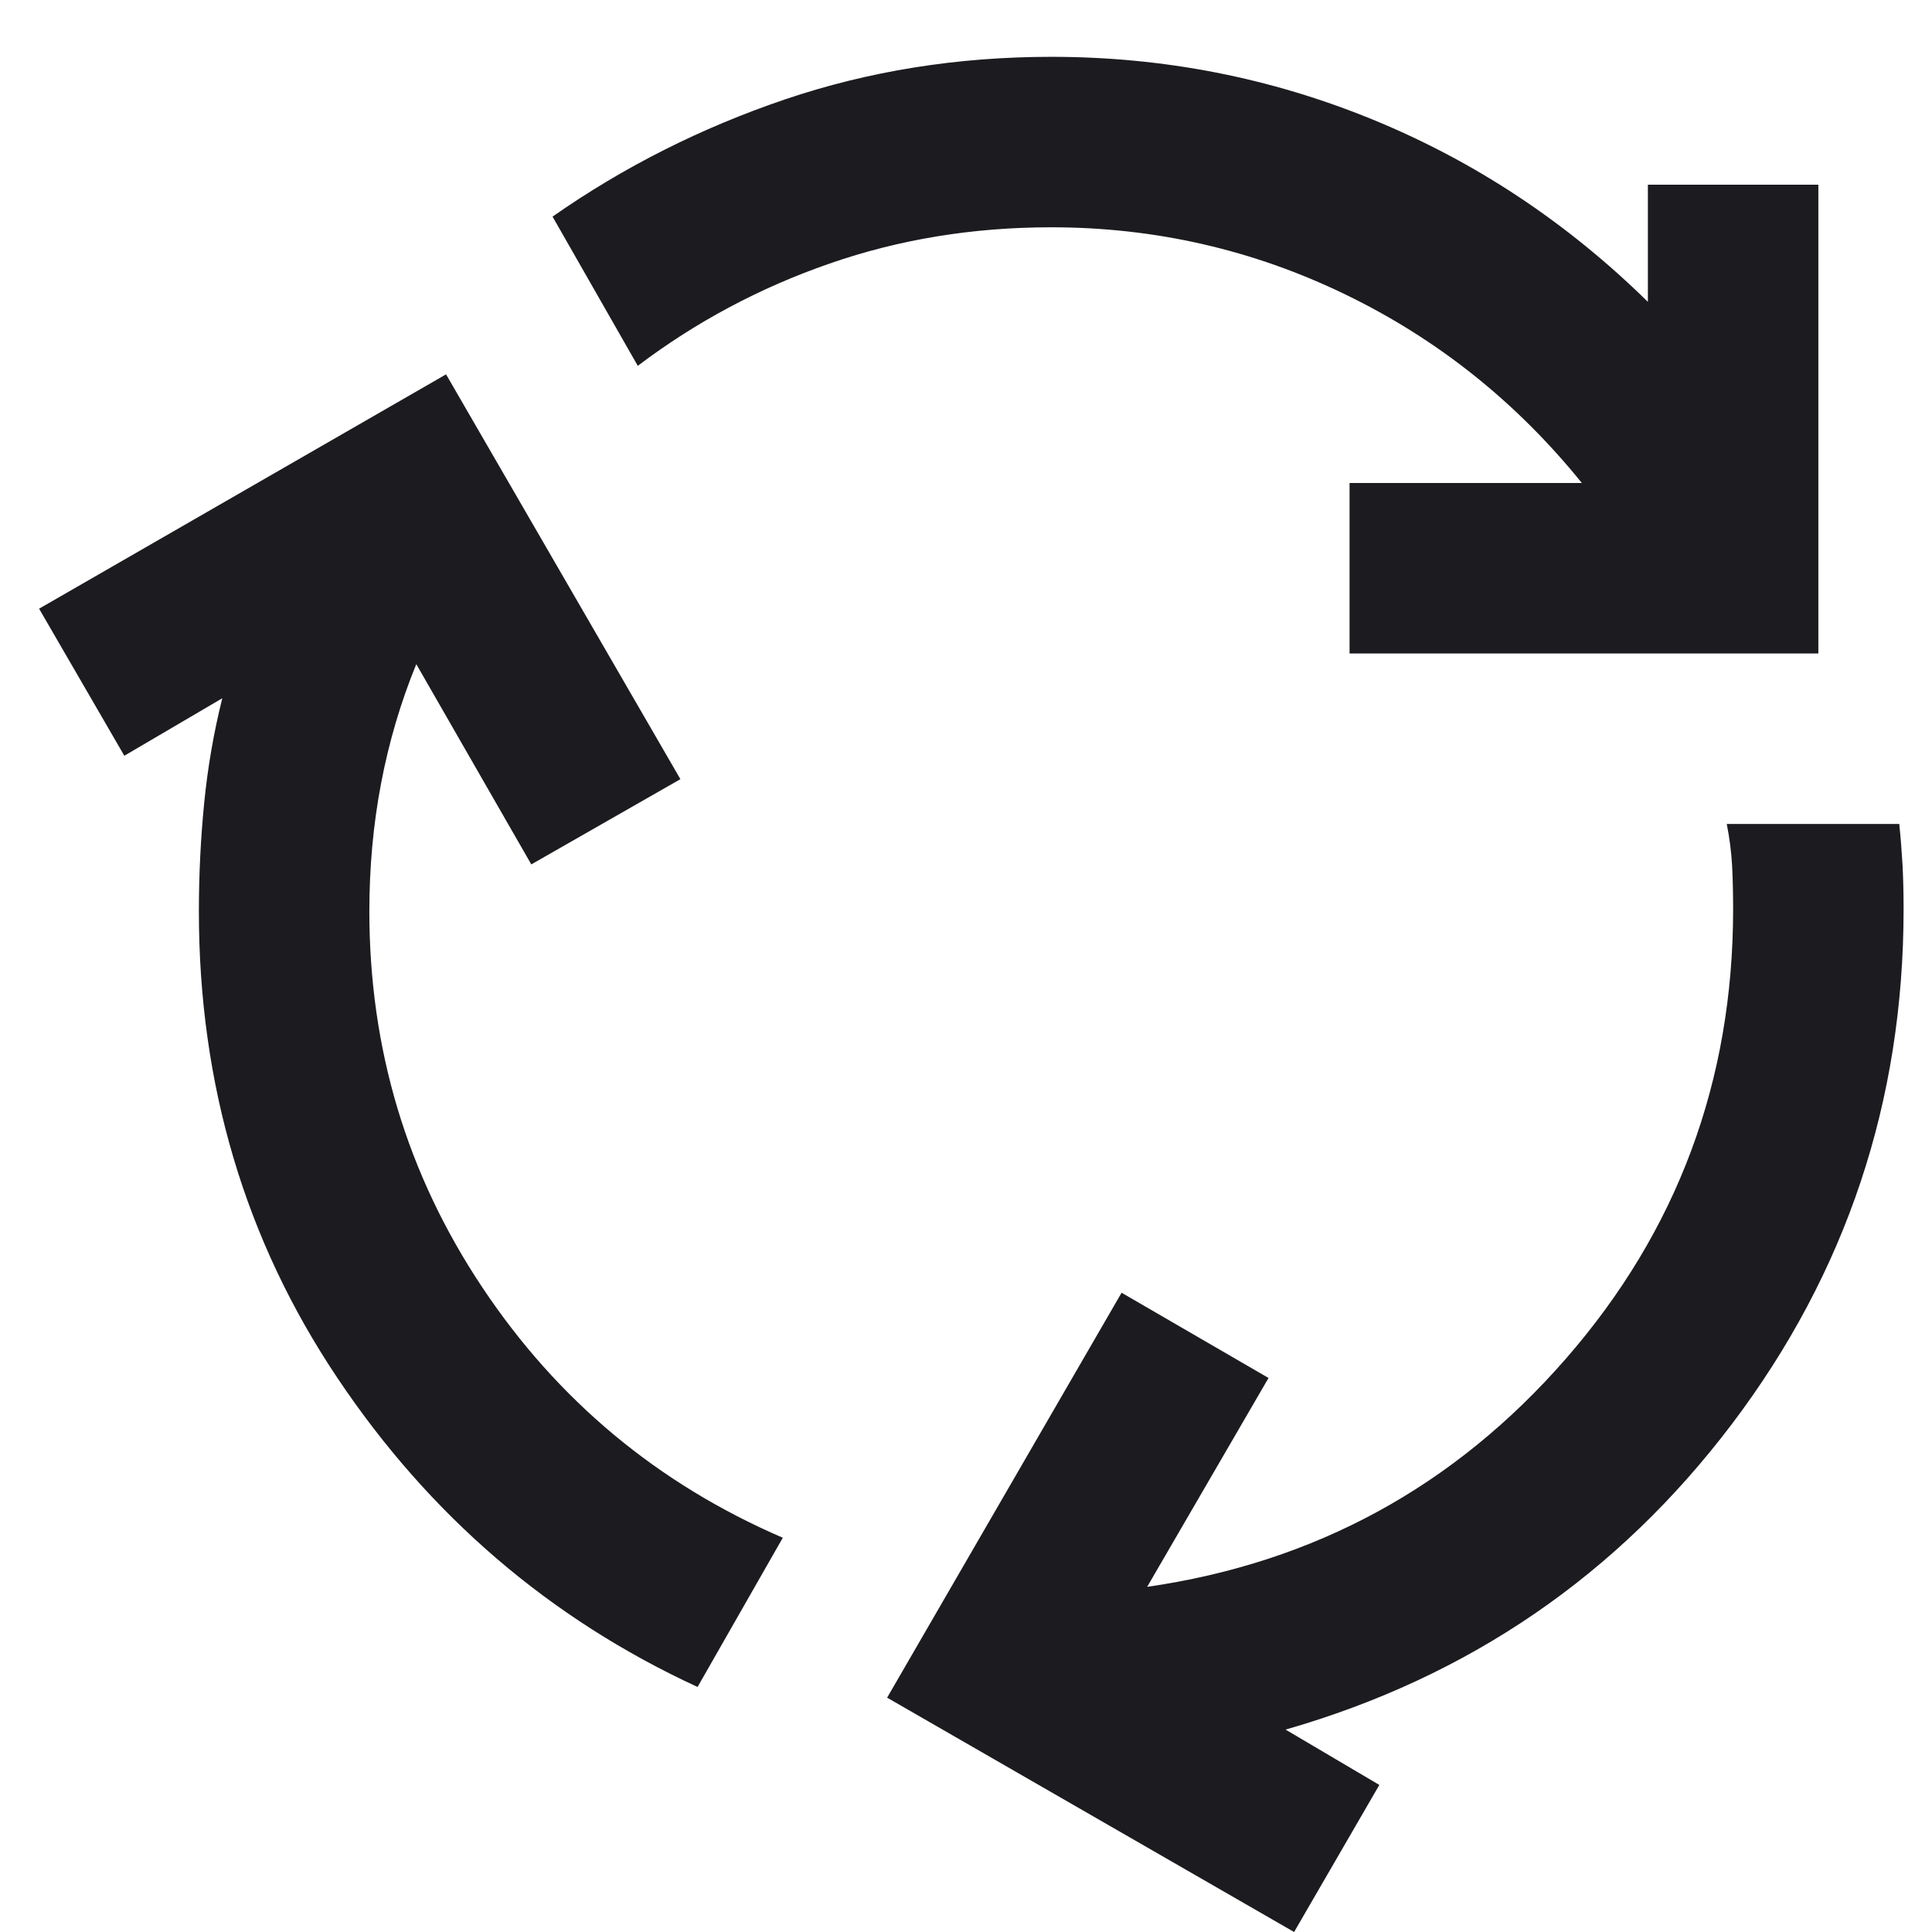 <svg width="17" height="17" viewBox="0 0 17 17" fill="none" xmlns="http://www.w3.org/2000/svg">
<path d="M6.138 14.844C4.838 14.244 3.781 13.338 2.969 12.125C2.156 10.912 1.75 9.544 1.75 8.019C1.75 7.694 1.766 7.375 1.797 7.062C1.828 6.75 1.881 6.444 1.956 6.144L1.094 6.65L0.344 5.356L3.925 3.294L5.987 6.856L4.675 7.606L3.663 5.844C3.525 6.181 3.422 6.531 3.353 6.894C3.284 7.256 3.25 7.631 3.25 8.019C3.25 9.231 3.581 10.334 4.244 11.328C4.906 12.322 5.787 13.056 6.888 13.531L6.138 14.844ZM11.875 5.75V4.25H13.919C13.344 3.538 12.65 2.984 11.838 2.591C11.025 2.197 10.162 2 9.25 2C8.562 2 7.912 2.106 7.3 2.319C6.688 2.531 6.125 2.831 5.612 3.219L4.862 1.906C5.487 1.469 6.169 1.125 6.906 0.875C7.644 0.625 8.425 0.5 9.25 0.5C10.238 0.5 11.181 0.684 12.081 1.053C12.981 1.422 13.787 1.956 14.5 2.656V1.625H16V5.75H11.875ZM11.387 17L7.806 14.938L9.869 11.375L11.162 12.125L10.094 13.963C11.569 13.75 12.797 13.081 13.778 11.956C14.759 10.831 15.25 9.512 15.25 8C15.25 7.862 15.247 7.734 15.241 7.616C15.234 7.497 15.219 7.375 15.194 7.25H16.712C16.725 7.375 16.734 7.497 16.741 7.616C16.747 7.734 16.75 7.862 16.75 8C16.75 9.688 16.247 11.197 15.241 12.528C14.234 13.859 12.925 14.756 11.312 15.219L12.137 15.706L11.387 17Z" fill="#1C1B1F"/>
</svg>

